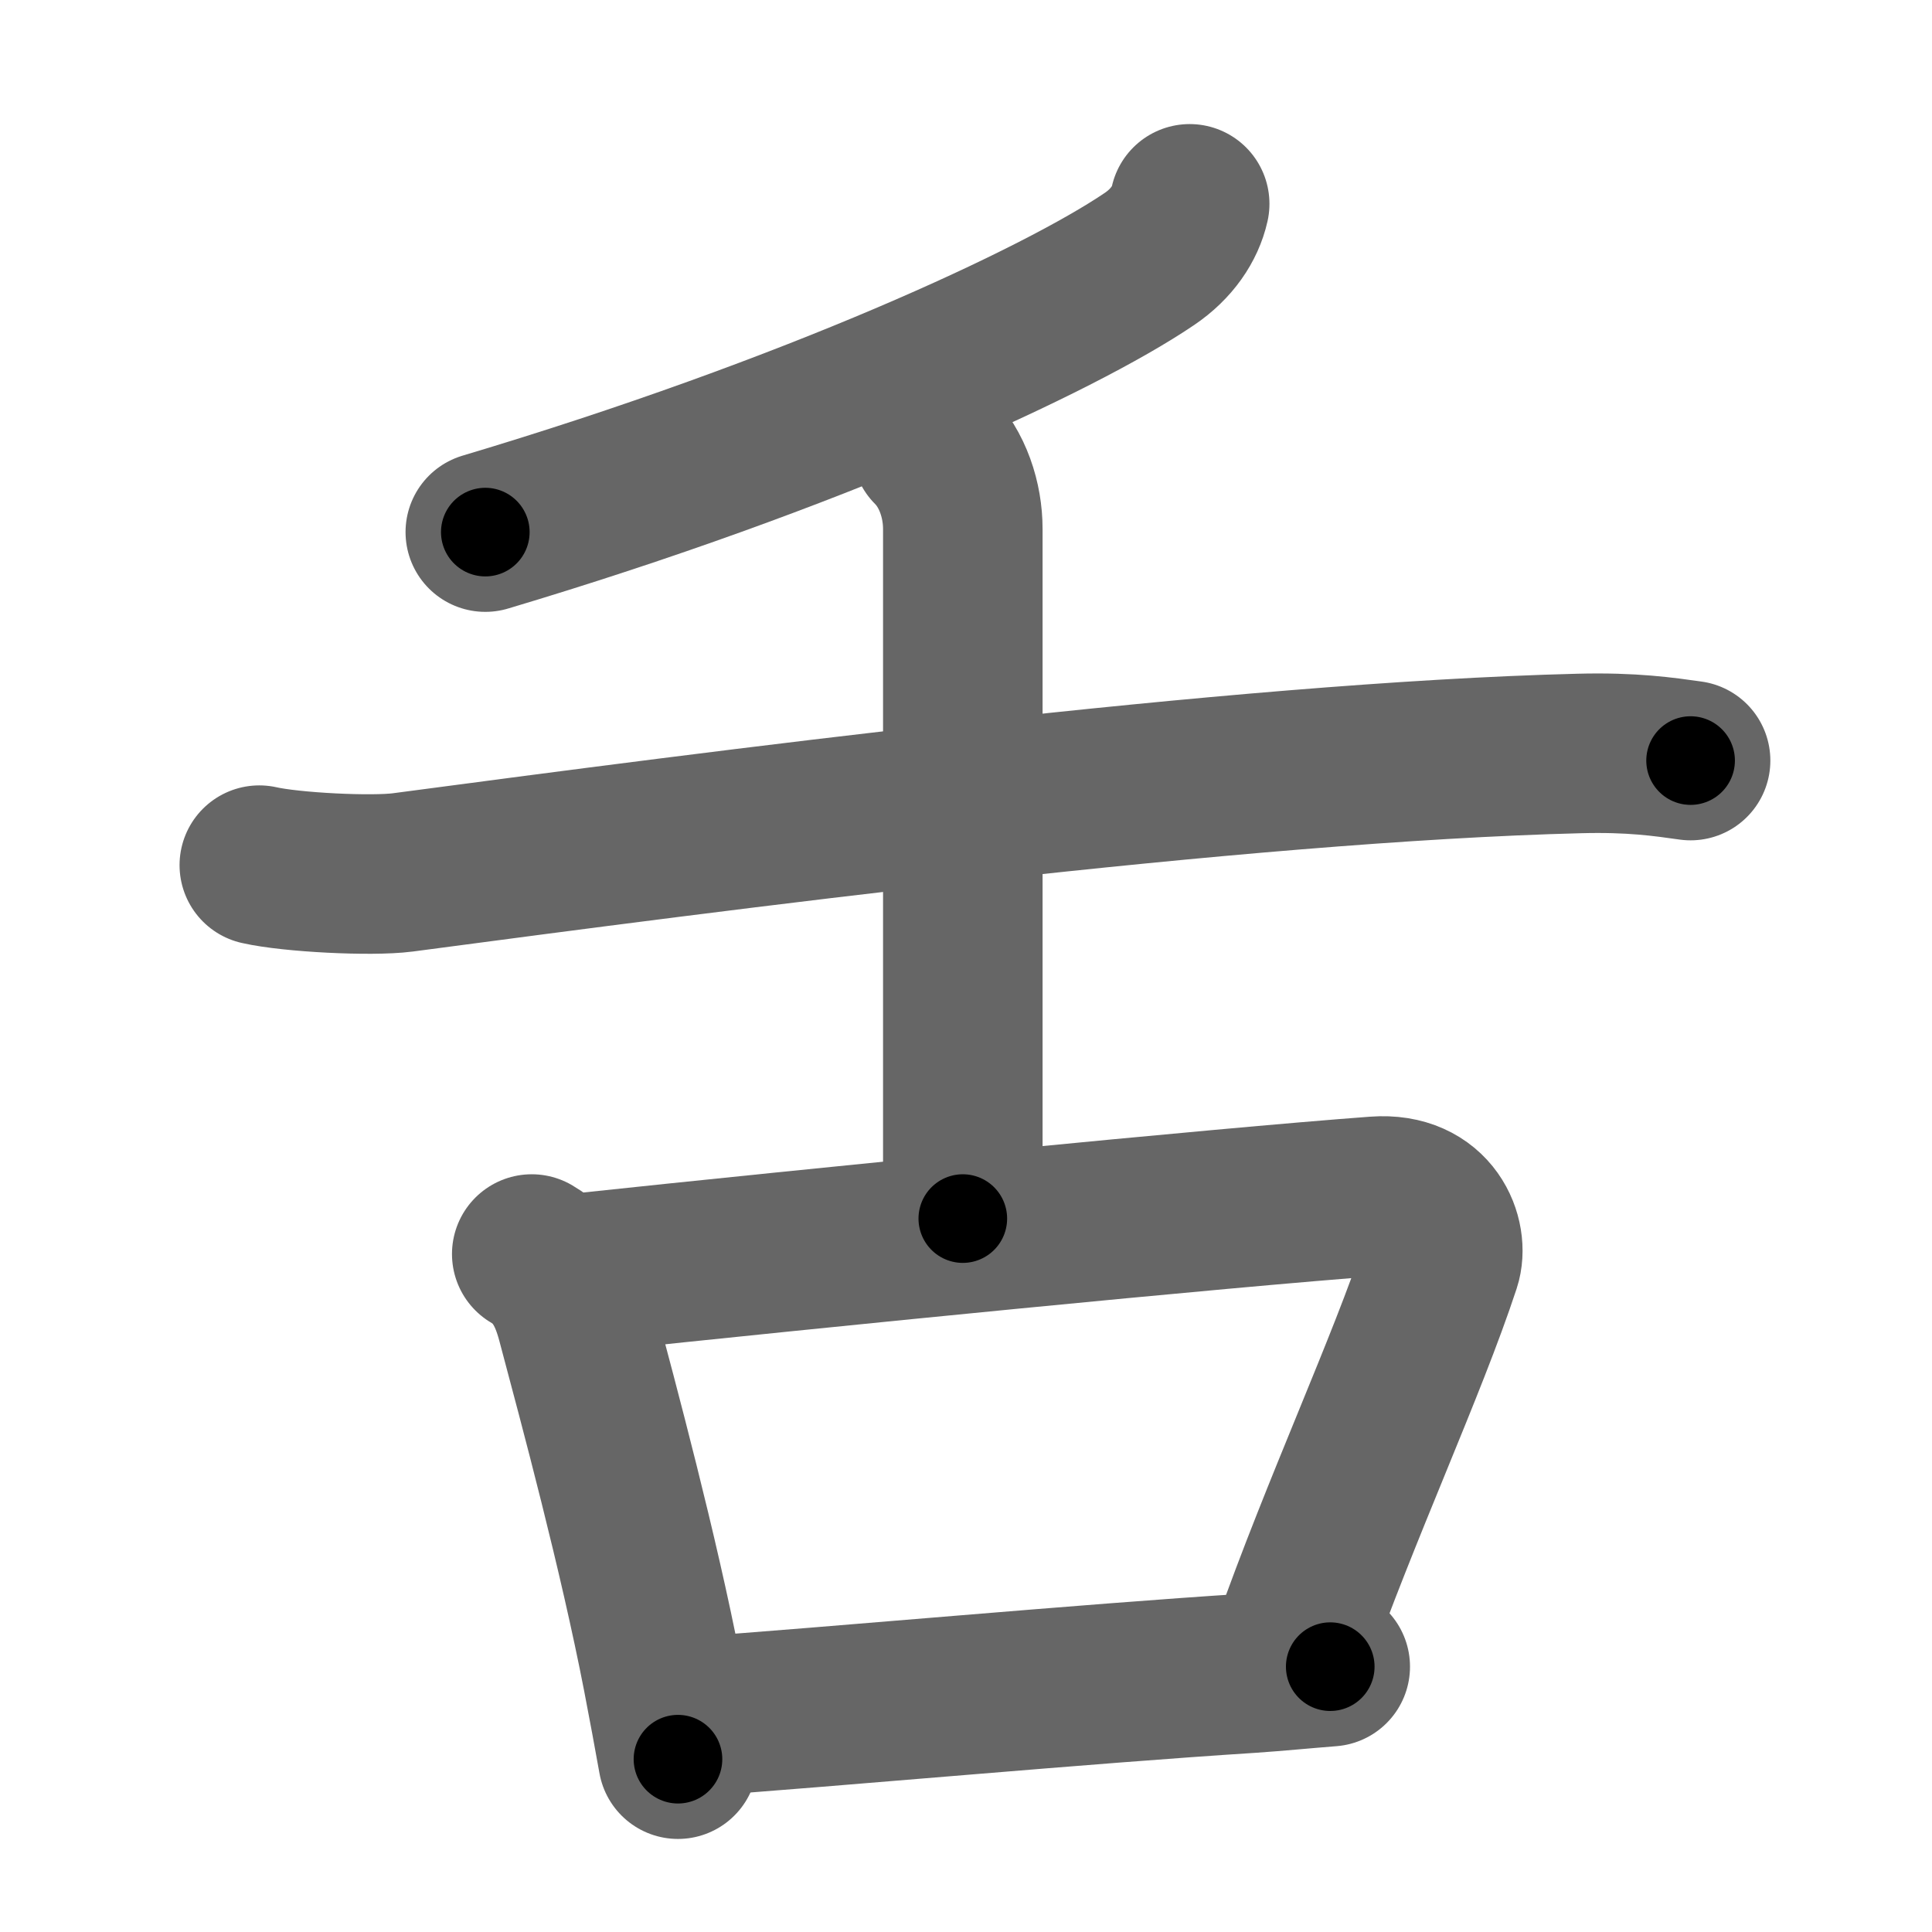 <svg xmlns="http://www.w3.org/2000/svg" width="109" height="109" viewBox="0 0 109 109" id="820c"><g fill="none" stroke="#666" stroke-width="9" stroke-linecap="round" stroke-linejoin="round"><g><g><path d="M67.12,11.5c-0.25,1.12-1,2.25-2.27,3.11c-5.1,3.46-18.98,9.89-37.47,15.41" /><path d="M14.63,48.81c1.8,0.41,6.32,0.64,8.09,0.41c17.66-2.34,47.03-6.22,66.36-6.71c3-0.08,4.8,0.19,6.3,0.4" /><path d="M52.56,25.26c1.21,1.21,1.76,2.99,1.76,4.58c0,4.28,0,29.41,0,38.91" /></g><g><path d="M30,70.75c1.5,0.88,2.12,2.25,2.52,3.74c1.31,4.92,3.49,13.03,4.85,20.03c0.32,1.67,0.62,3.26,0.88,4.73" /><path d="M32.66,71.83c13.59-1.45,36.19-3.69,44.96-4.34c3.2-0.24,4.13,2.41,3.67,3.81c-1.9,5.78-5.62,13.76-8.44,21.75" /><path d="M38.42,96.91c9.19-0.66,22.7-1.91,32.12-2.51c1.48-0.1,2.98-0.25,4.51-0.37" /></g></g></g><g fill="none" stroke="#000" stroke-width="5" stroke-linecap="round" stroke-linejoin="round"><path d="M67.12,11.5c-0.25,1.12-1,2.25-2.27,3.11c-5.1,3.46-18.98,9.89-37.47,15.41" stroke-dasharray="44.566" stroke-dashoffset="44.566"><animate attributeName="stroke-dashoffset" values="44.566;44.566;0" dur="0.446s" fill="freeze" begin="0s;820c.click" /></path><path d="M14.63,48.81c1.8,0.41,6.32,0.64,8.09,0.41c17.66-2.34,47.03-6.22,66.36-6.71c3-0.08,4.8,0.19,6.3,0.4" stroke-dasharray="81.171" stroke-dashoffset="81.171"><animate attributeName="stroke-dashoffset" values="81.171" fill="freeze" begin="820c.click" /><animate attributeName="stroke-dashoffset" values="81.171;81.171;0" keyTimes="0;0.422;1" dur="1.056s" fill="freeze" begin="0s;820c.click" /></path><path d="M52.56,25.26c1.21,1.21,1.76,2.99,1.76,4.58c0,4.28,0,29.41,0,38.91" stroke-dasharray="43.941" stroke-dashoffset="43.941"><animate attributeName="stroke-dashoffset" values="43.941" fill="freeze" begin="820c.click" /><animate attributeName="stroke-dashoffset" values="43.941;43.941;0" keyTimes="0;0.706;1" dur="1.495s" fill="freeze" begin="0s;820c.click" /></path><path d="M30,70.75c1.5,0.88,2.12,2.25,2.52,3.74c1.31,4.92,3.49,13.03,4.85,20.03c0.32,1.67,0.62,3.26,0.88,4.73" stroke-dasharray="30.064" stroke-dashoffset="30.064"><animate attributeName="stroke-dashoffset" values="30.064" fill="freeze" begin="820c.click" /><animate attributeName="stroke-dashoffset" values="30.064;30.064;0" keyTimes="0;0.832;1" dur="1.796s" fill="freeze" begin="0s;820c.click" /></path><path d="M32.66,71.83c13.59-1.45,36.19-3.69,44.96-4.34c3.2-0.24,4.13,2.41,3.67,3.81c-1.9,5.78-5.62,13.76-8.44,21.75" stroke-dasharray="74.778" stroke-dashoffset="74.778"><animate attributeName="stroke-dashoffset" values="74.778" fill="freeze" begin="820c.click" /><animate attributeName="stroke-dashoffset" values="74.778;74.778;0" keyTimes="0;0.762;1" dur="2.358s" fill="freeze" begin="0s;820c.click" /></path><path d="M38.42,96.91c9.19-0.66,22.7-1.91,32.12-2.51c1.48-0.1,2.98-0.25,4.51-0.37" stroke-dasharray="36.744" stroke-dashoffset="36.744"><animate attributeName="stroke-dashoffset" values="36.744" fill="freeze" begin="820c.click" /><animate attributeName="stroke-dashoffset" values="36.744;36.744;0" keyTimes="0;0.865;1" dur="2.725s" fill="freeze" begin="0s;820c.click" /></path></g></svg>